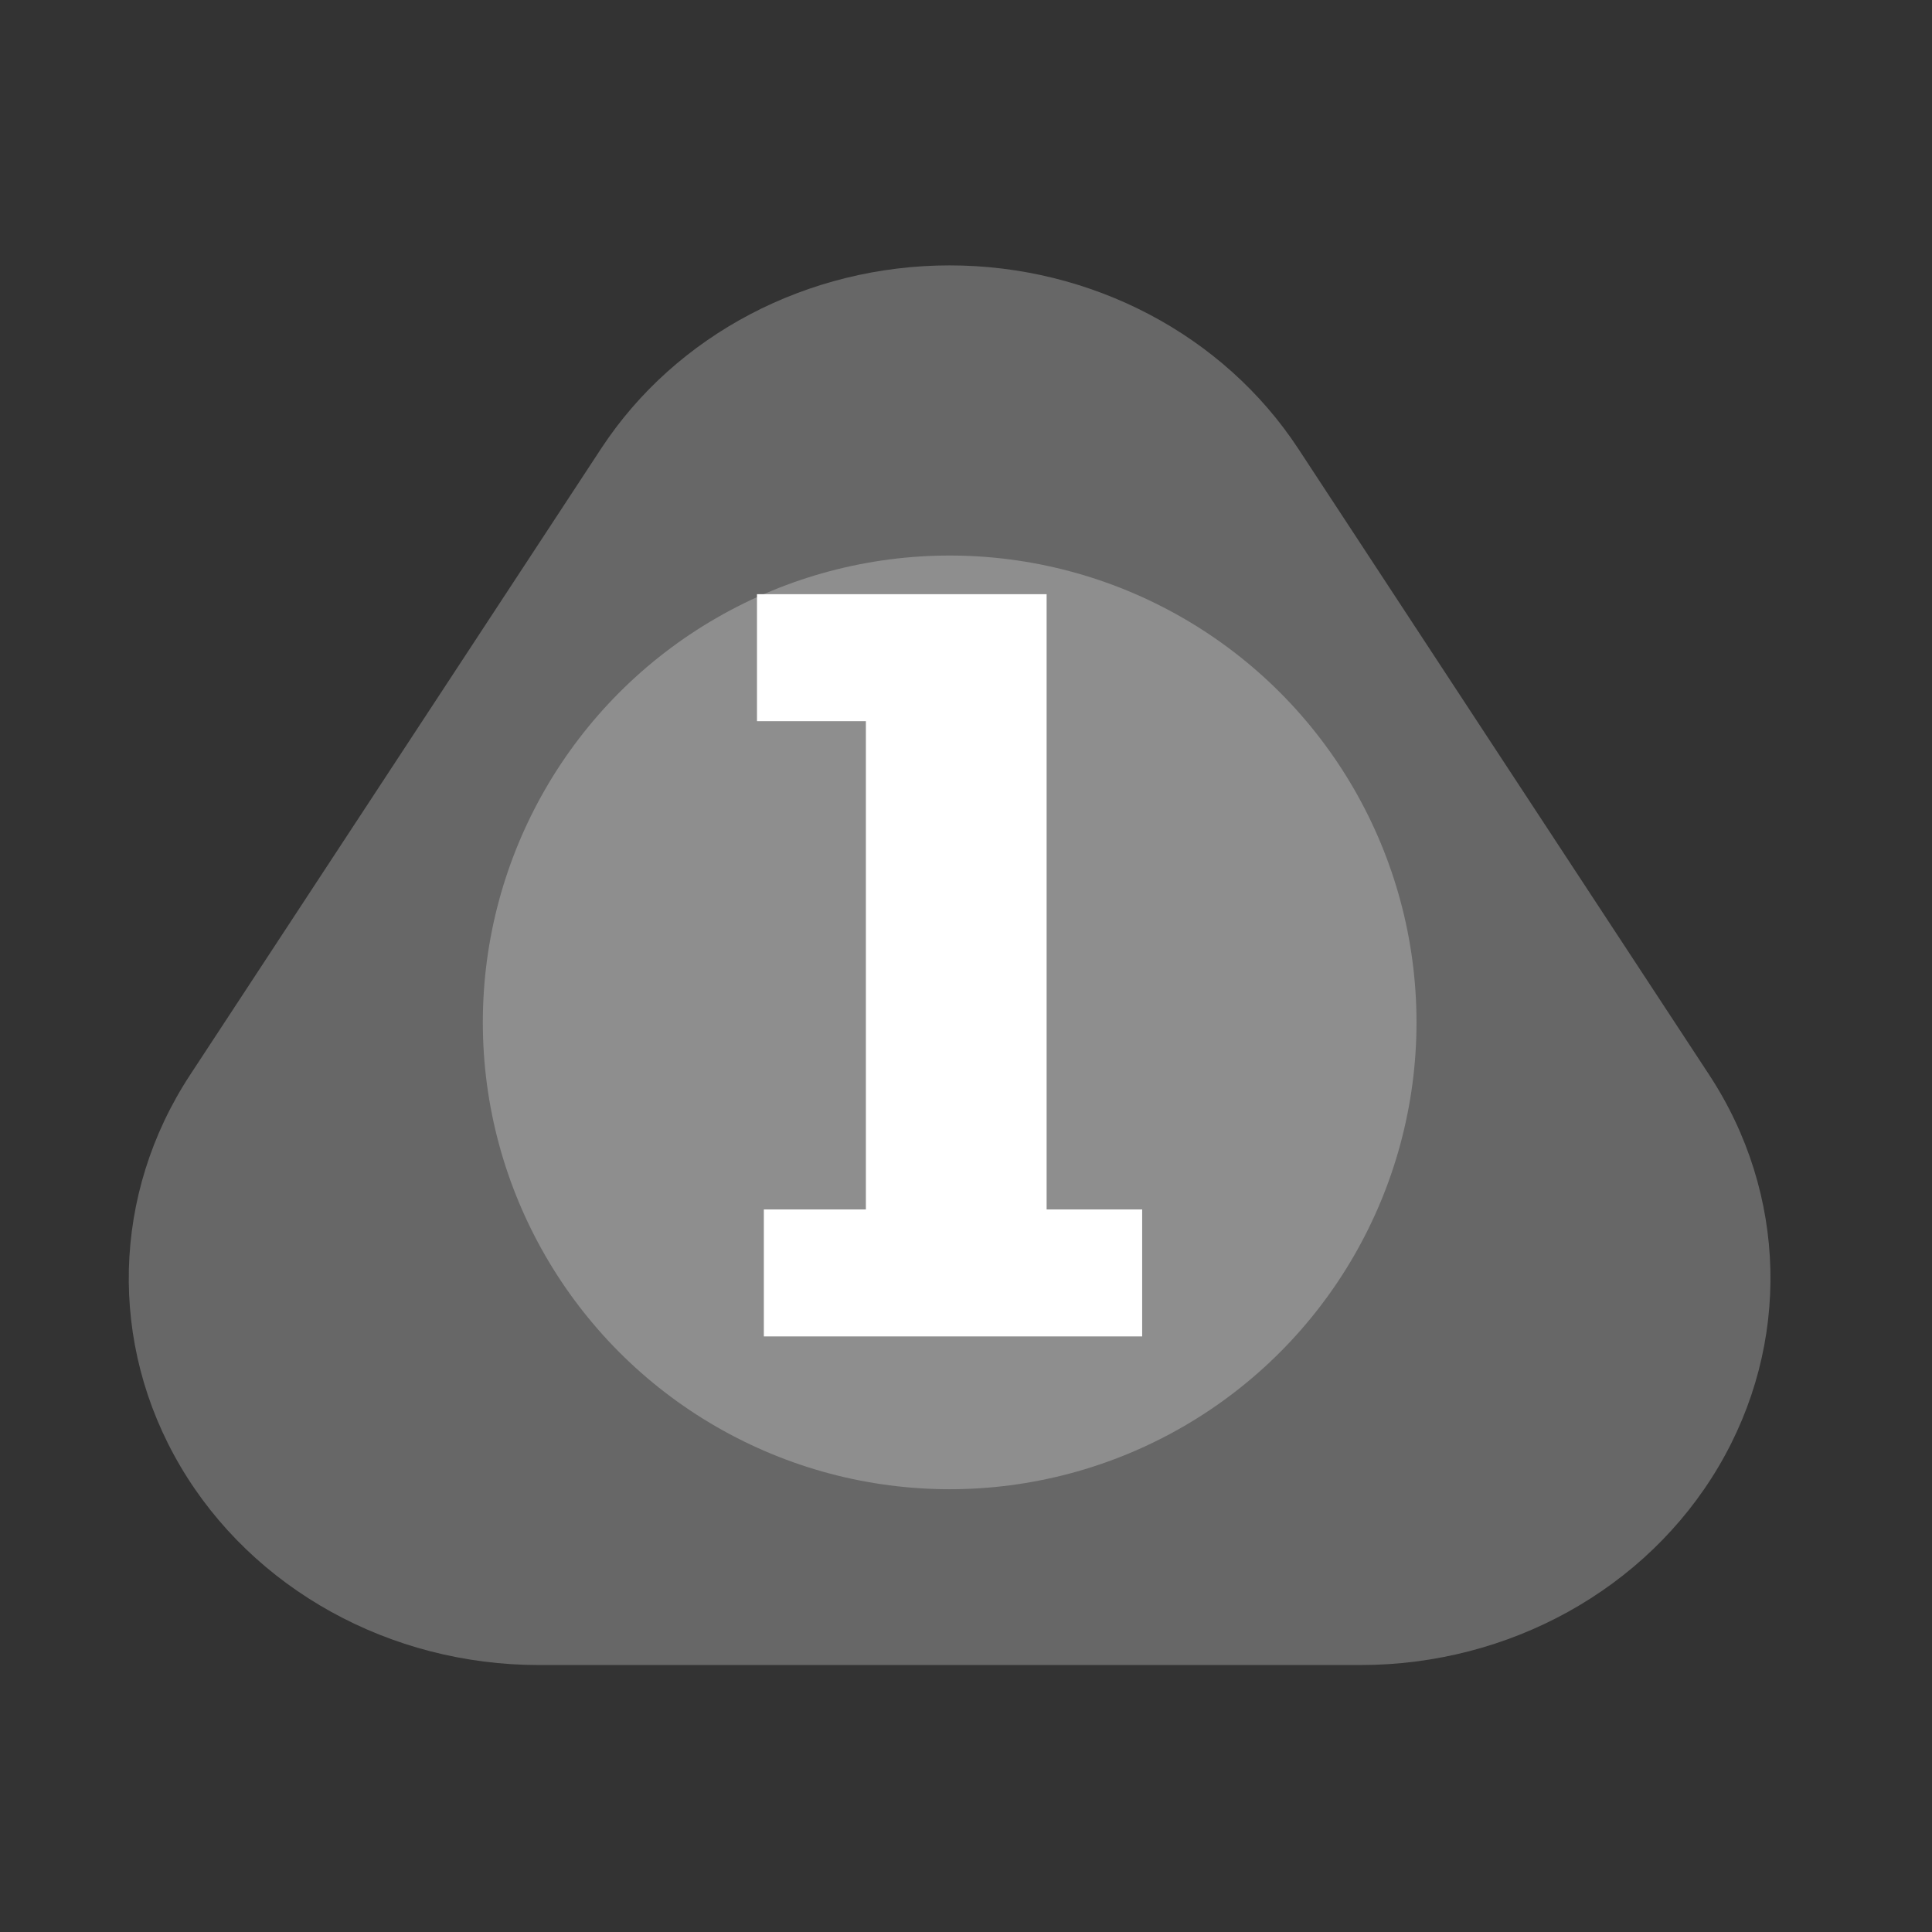 <?xml version="1.0" encoding="UTF-8" standalone="no"?><!DOCTYPE svg PUBLIC "-//W3C//DTD SVG 1.1//EN" "http://www.w3.org/Graphics/SVG/1.1/DTD/svg11.dtd"><svg width="100%" height="100%" viewBox="0 0 11 11" version="1.1" xmlns="http://www.w3.org/2000/svg" xmlns:xlink="http://www.w3.org/1999/xlink" xml:space="preserve" xmlns:serif="http://www.serif.com/" style="fill-rule:evenodd;clip-rule:evenodd;stroke-linejoin:round;stroke-miterlimit:2;"><rect x="0" y="0" width="11" height="11" fill="#333333" stroke="none"/><rect id="d5_1" x="0.127" y="0.216" width="10.56" height="10.56" style="fill:none;"/><g><path d="M3.422,2.555c0.425,-0.649 1.176,-1.044 1.985,-1.044c0.808,0 1.559,0.395 1.985,1.044c0.739,1.126 1.581,2.41 2.339,3.564c0.446,0.679 0.466,1.533 0.054,2.231c-0.412,0.698 -1.192,1.13 -2.039,1.13l-4.678,0c-0.847,0 -1.628,-0.432 -2.04,-1.13c-0.412,-0.698 -0.391,-1.552 0.055,-2.231c0.757,-1.154 1.6,-2.438 2.339,-3.564Z" style="fill:#676767;"/><circle cx="5.407" cy="5.821" r="2.658" style="fill:#8e8e8e;"/></g><path d="M6.503,6.886l0,0.723l-2.154,0l0,-0.723l0.581,-0l-0,-2.78l-0.62,0l0,-0.723l1.649,-0l0,3.503l0.544,-0Z" style="fill:#fff;fill-rule:nonzero;"/></svg>